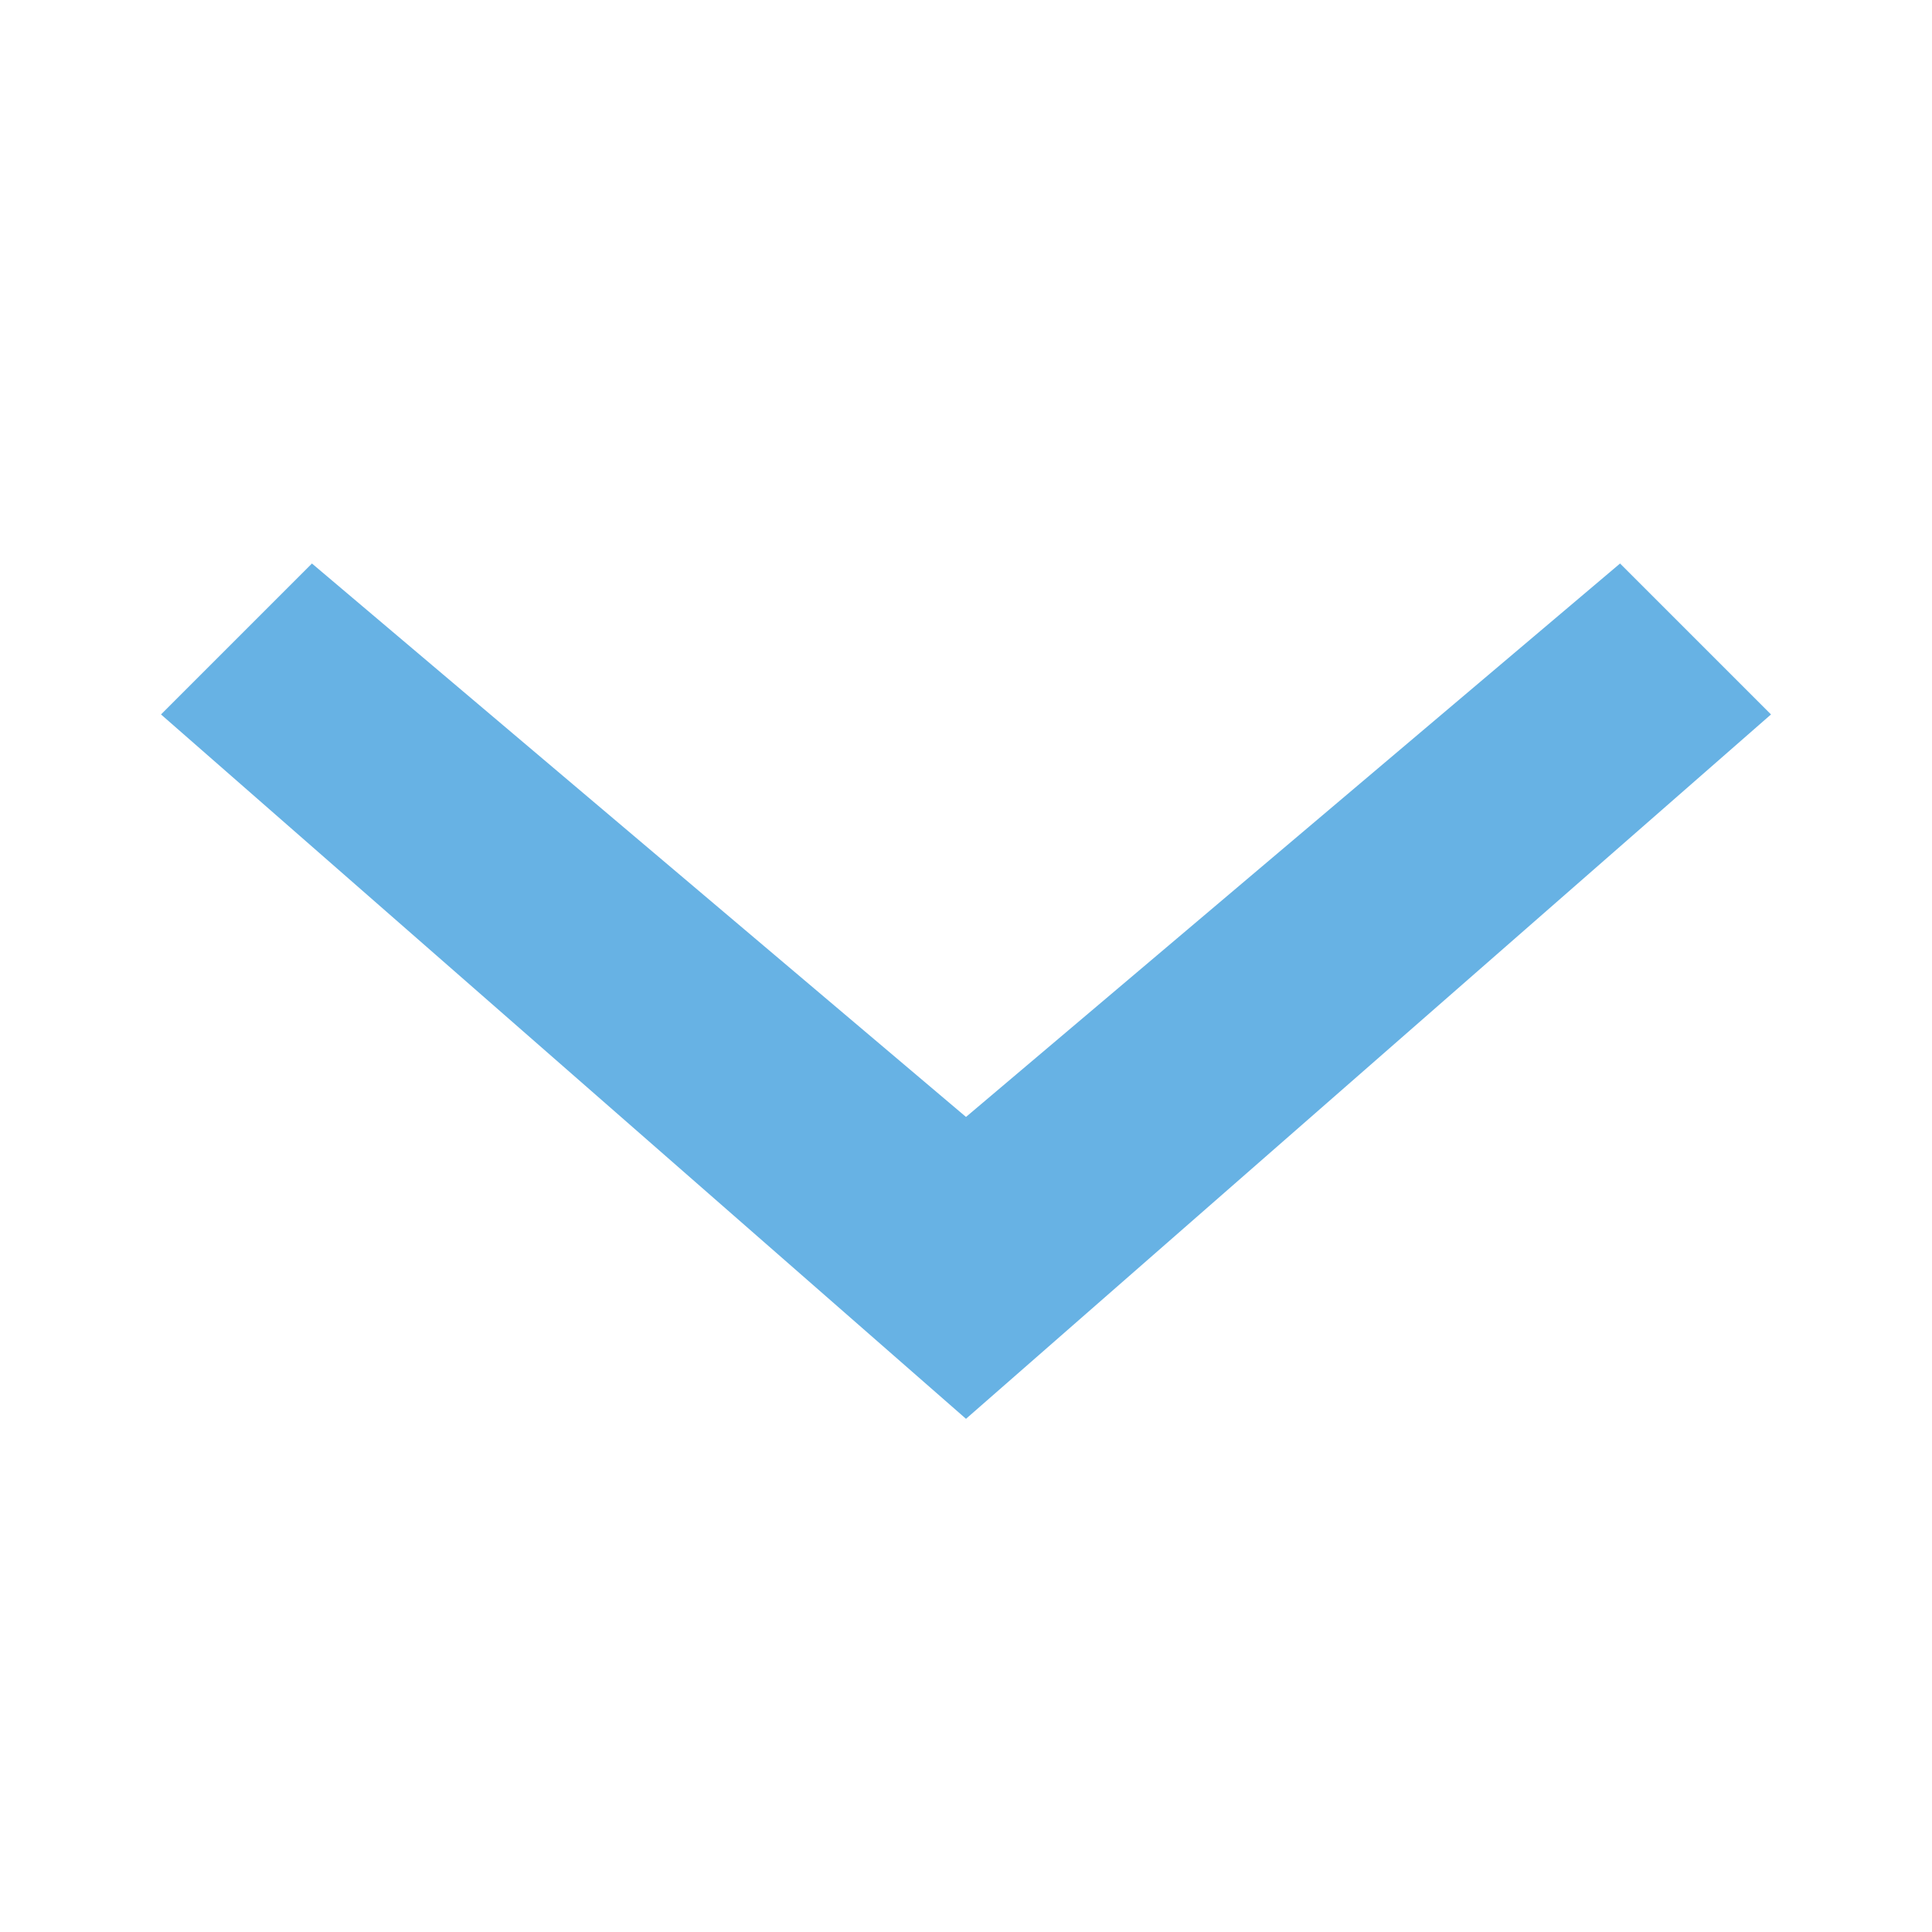 <?xml version="1.0" encoding="UTF-8"?>
<svg width="24px" height="24px" viewBox="0 0 24 24" version="1.1" xmlns="http://www.w3.org/2000/svg" xmlns:xlink="http://www.w3.org/1999/xlink">
    <!-- Generator: Sketch 52.4 (67378) - http://www.bohemiancoding.com/sketch -->
    <title>down-notactive</title>
    <desc>Created with Sketch.</desc>
    <g id="down-notactive" stroke="none" stroke-width="1" fill="none" fill-rule="evenodd" opacity="0.75">
        <polygon id="Path" fill="#3498DB" points="12 13.875 20.125 7 22 8.875 12 17.625 2 8.875 3.875 7"></polygon>
    </g>
</svg>
